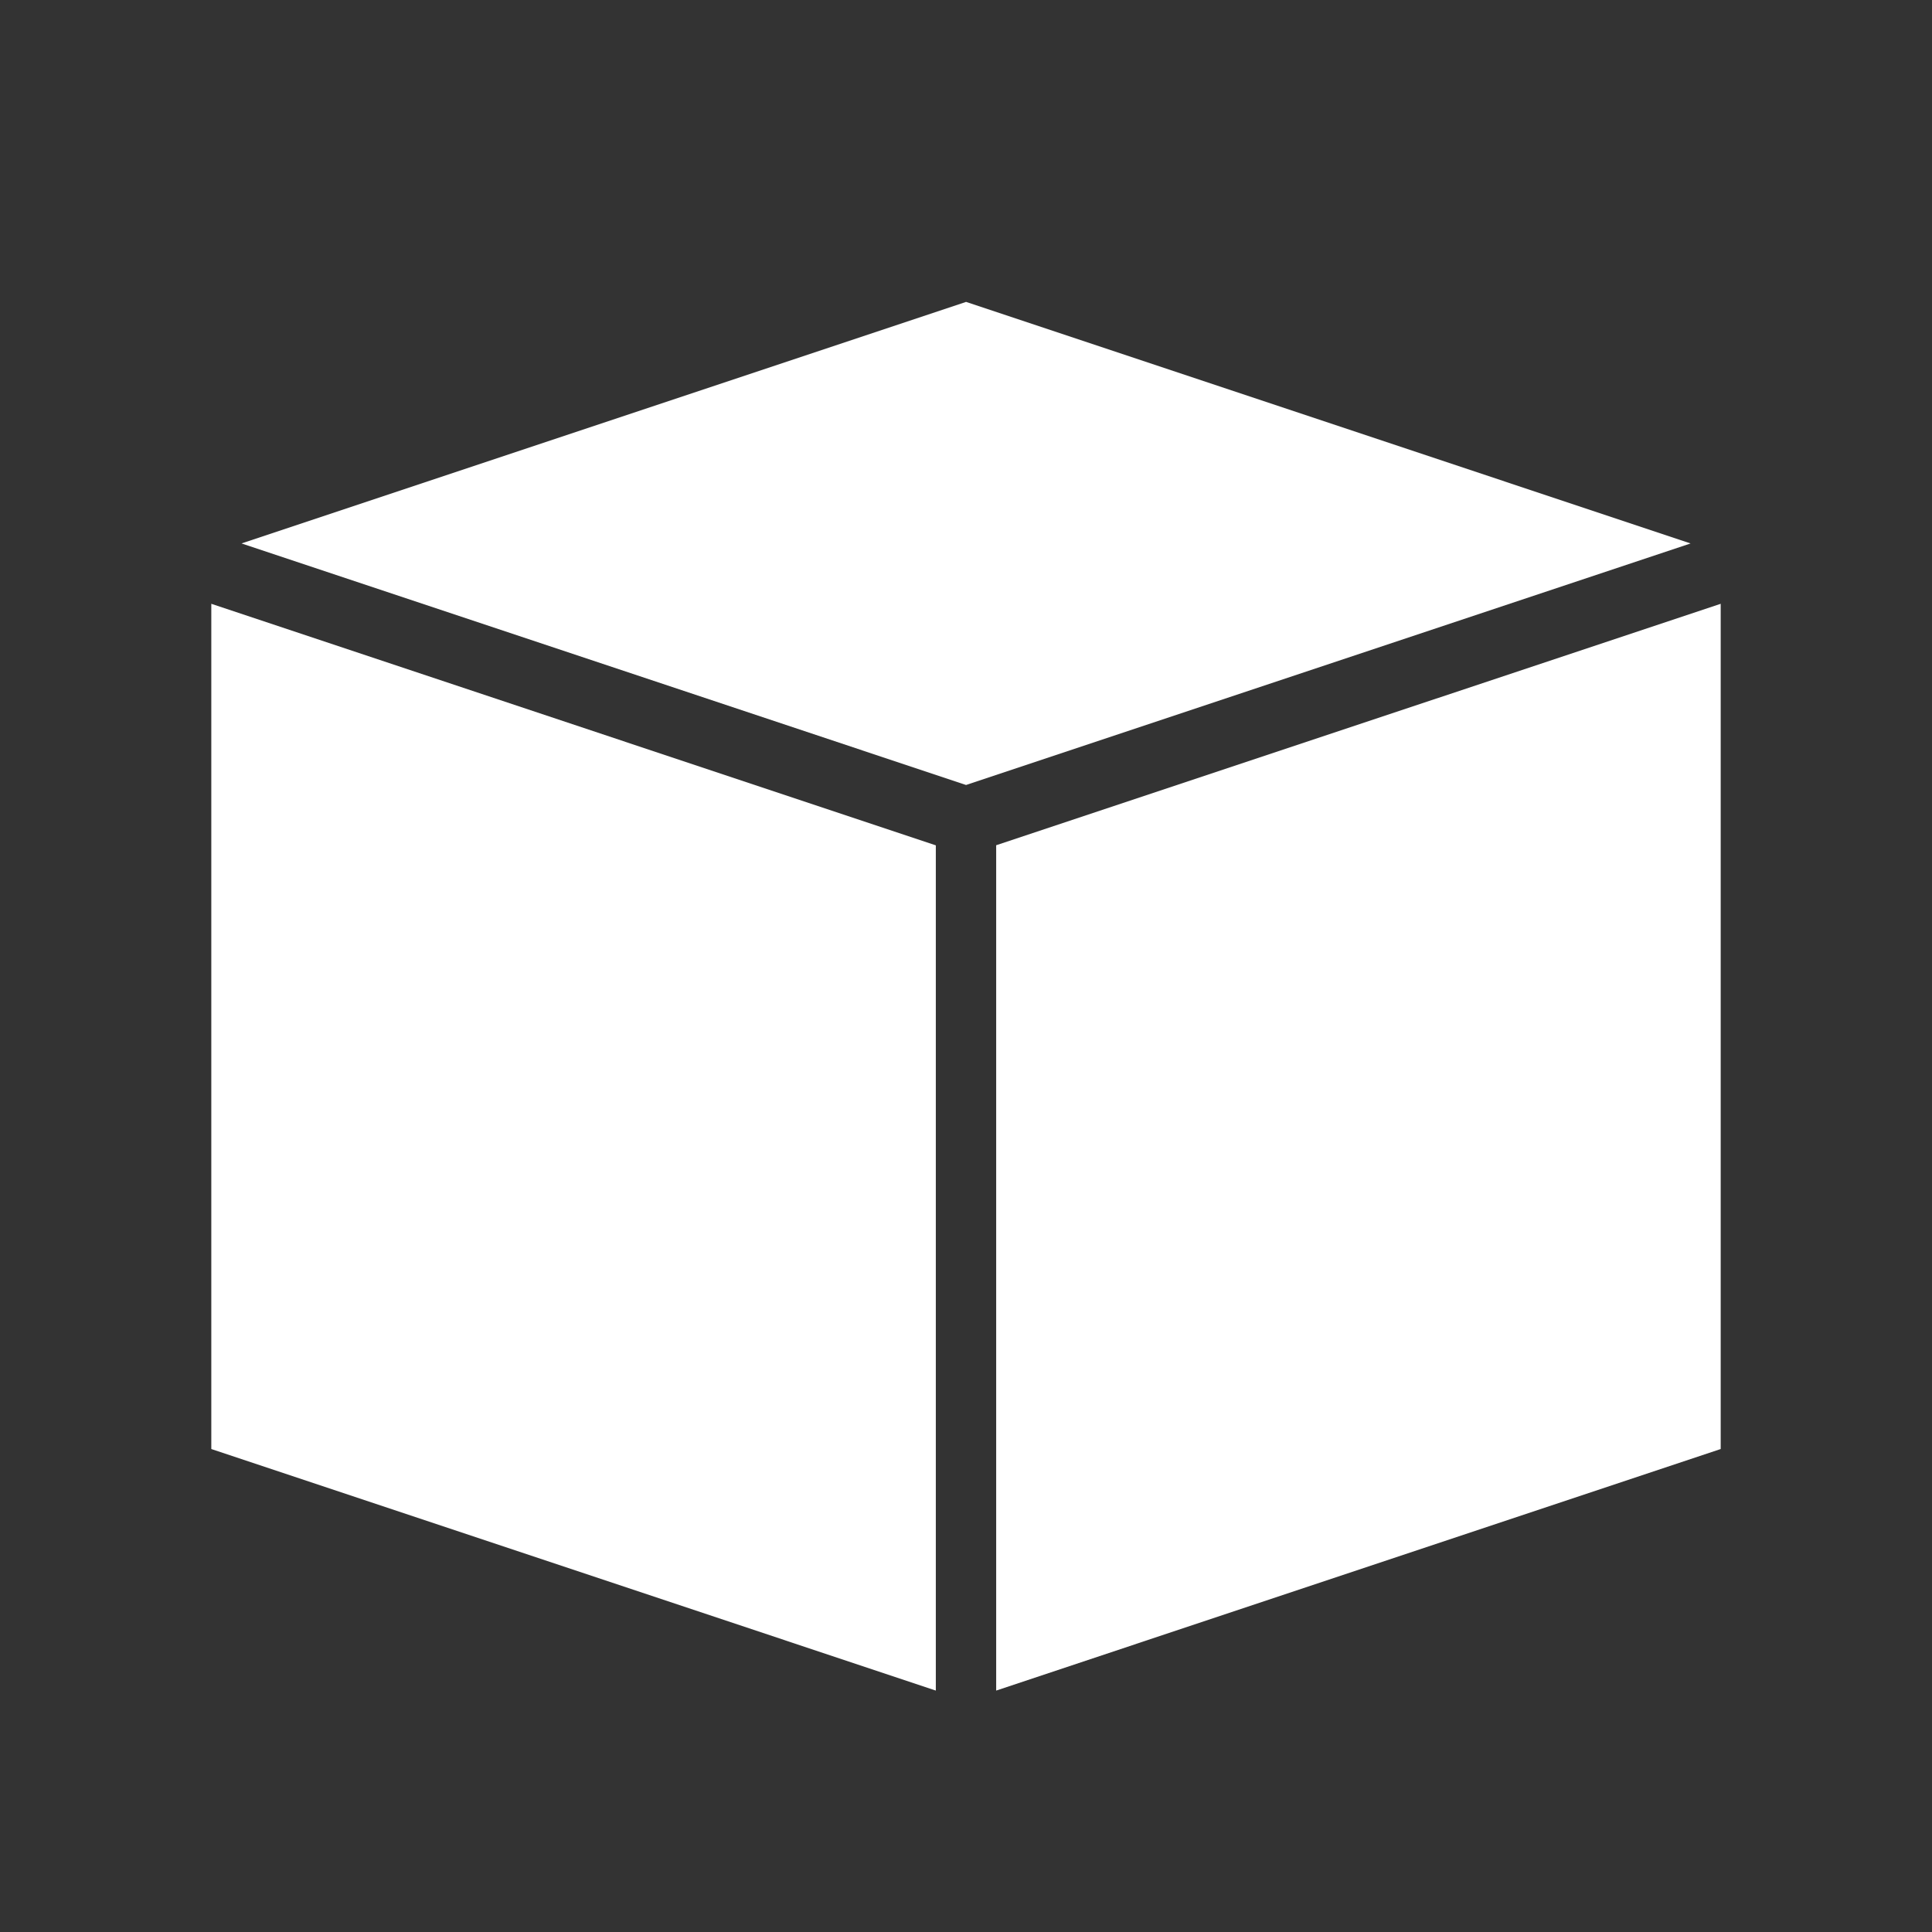 <?xml version="1.0" encoding="UTF-8" standalone="no"?>
<!-- Created with Inkscape (http://www.inkscape.org/) -->

<svg
   width="64"
   height="64"
   viewBox="0 0 16.933 16.933"
   version="1.1"
   id="svg963"
   inkscape:version="1.1 (c4e8f9ed74, 2021-05-24)"
   sodipodi:docname="icon-cube.svg"
   xmlns:inkscape="http://www.inkscape.org/namespaces/inkscape"
   xmlns:sodipodi="http://sodipodi.sourceforge.net/DTD/sodipodi-0.dtd"
   xmlns="http://www.w3.org/2000/svg"
   xmlns:svg="http://www.w3.org/2000/svg">
  <rect x="0" y="0" width="16.933" height="16.933" fill="#333333" stroke="none"/>
  <sodipodi:namedview
     id="namedview965"
     pagecolor="#ffffff"
     bordercolor="#666666"
     borderopacity="1.0"
     inkscape:pageshadow="2"
     inkscape:pageopacity="0.0"
     inkscape:pagecheckerboard="0"
     inkscape:document-units="px"
     showgrid="false"
     inkscape:zoom="1.2953002"
     inkscape:cx="231.99255"
     inkscape:cy="154.01835"
     inkscape:window-width="1547"
     inkscape:window-height="928"
     inkscape:window-x="857"
     inkscape:window-y="54"
     inkscape:window-maximized="1"
     inkscape:current-layer="layer1"
     units="px" />
  <defs
     id="defs960" />
  <g
     inkscape:label="Ebene 1"
     inkscape:groupmode="layer"
     id="layer1">
    <path
       id="rect18391"
       style="fill:#ffffff;stroke:none;stroke-width:0.365;stroke-linecap:square;stroke-linejoin:bevel;stroke-miterlimit:4;stroke-dasharray:none;paint-order:markers fill stroke"
       d="m 2.117,4.763 6.35,-2.117 6.35,2.117 -6.35,2.117 z"
       sodipodi:nodetypes="ccccc" />
    <path
       id="rect18593"
       style="fill:#ffffff;stroke:none;stroke-width:0.365;stroke-linecap:square;stroke-linejoin:bevel;stroke-miterlimit:4;stroke-dasharray:none;paint-order:markers fill stroke"
       d="m 1.852,5.292 6.35,2.117 v 7.408 l -6.35,-2.117 z"
       sodipodi:nodetypes="ccccc" />
    <path
       id="rect18595"
       style="fill:#ffffff;stroke:none;stroke-width:0.365;stroke-linecap:square;stroke-linejoin:bevel;stroke-miterlimit:4;stroke-dasharray:none;paint-order:markers fill stroke"
       d="M 8.731,7.408 15.081,5.292 V 12.7 L 8.731,14.817 Z"
       sodipodi:nodetypes="ccccc" />
  </g>
</svg>
